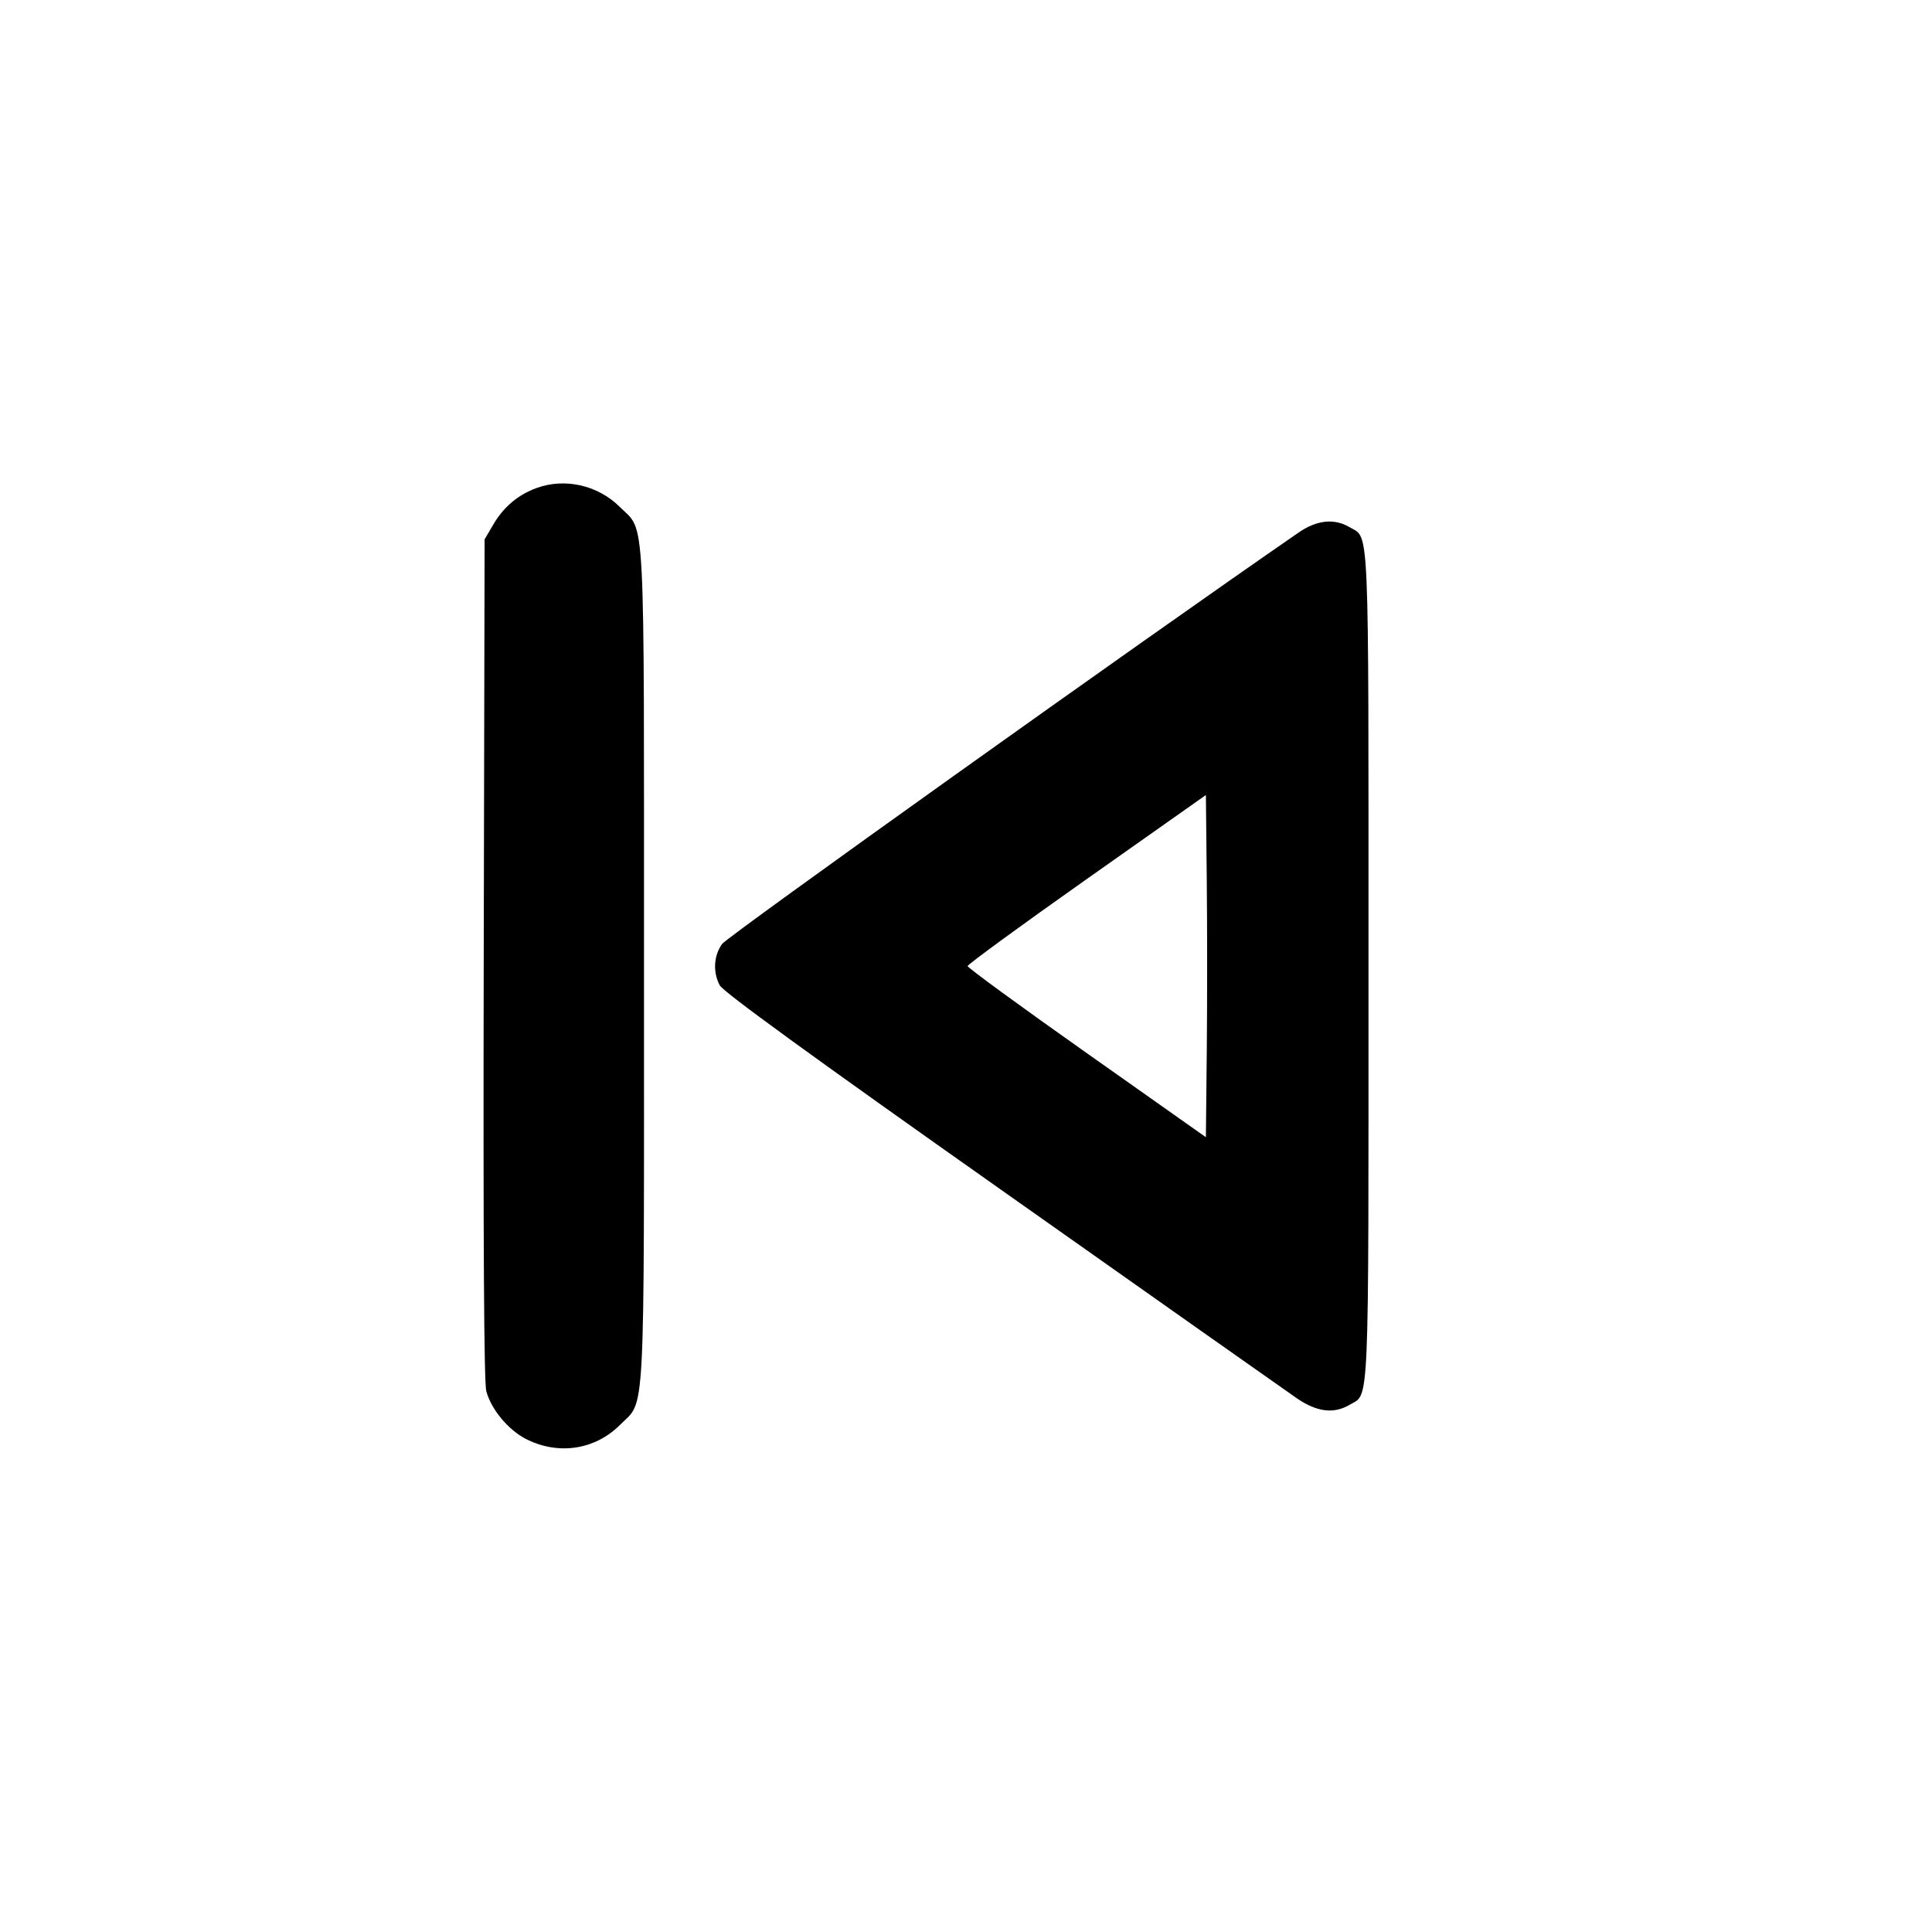 <svg viewBox="0 0 24 24" xmlns="http://www.w3.org/2000/svg"><path d="M6.664 6.063 C 6.436 6.146,6.257 6.297,6.131 6.511 L 6.020 6.700 6.009 11.914 C 6.002 15.436,6.012 17.177,6.041 17.282 C 6.101 17.506,6.312 17.761,6.531 17.874 C 6.932 18.080,7.390 18.012,7.700 17.702 C 8.021 17.381,8.000 17.784,8.000 12.000 C 8.000 6.217,8.021 6.619,7.701 6.299 C 7.429 6.027,7.018 5.933,6.664 6.063 M16.134 6.614 C 14.208 7.942,9.038 11.632,8.970 11.726 C 8.866 11.872,8.854 12.073,8.940 12.239 C 8.981 12.319,10.059 13.103,12.450 14.790 C 14.347 16.130,15.997 17.292,16.114 17.373 C 16.358 17.540,16.570 17.566,16.763 17.452 C 17.014 17.304,17.000 17.628,17.000 12.000 C 17.000 6.372,17.014 6.696,16.763 6.548 C 16.575 6.437,16.358 6.460,16.134 6.614 M14.991 13.063 L 14.980 14.127 13.500 13.082 C 12.686 12.508,12.020 12.021,12.020 12.001 C 12.020 11.981,12.686 11.494,13.500 10.920 L 14.980 9.876 14.991 10.938 C 14.997 11.522,14.997 12.479,14.991 13.063 " stroke="none" fill-rule="evenodd" fill="black"></path></svg>